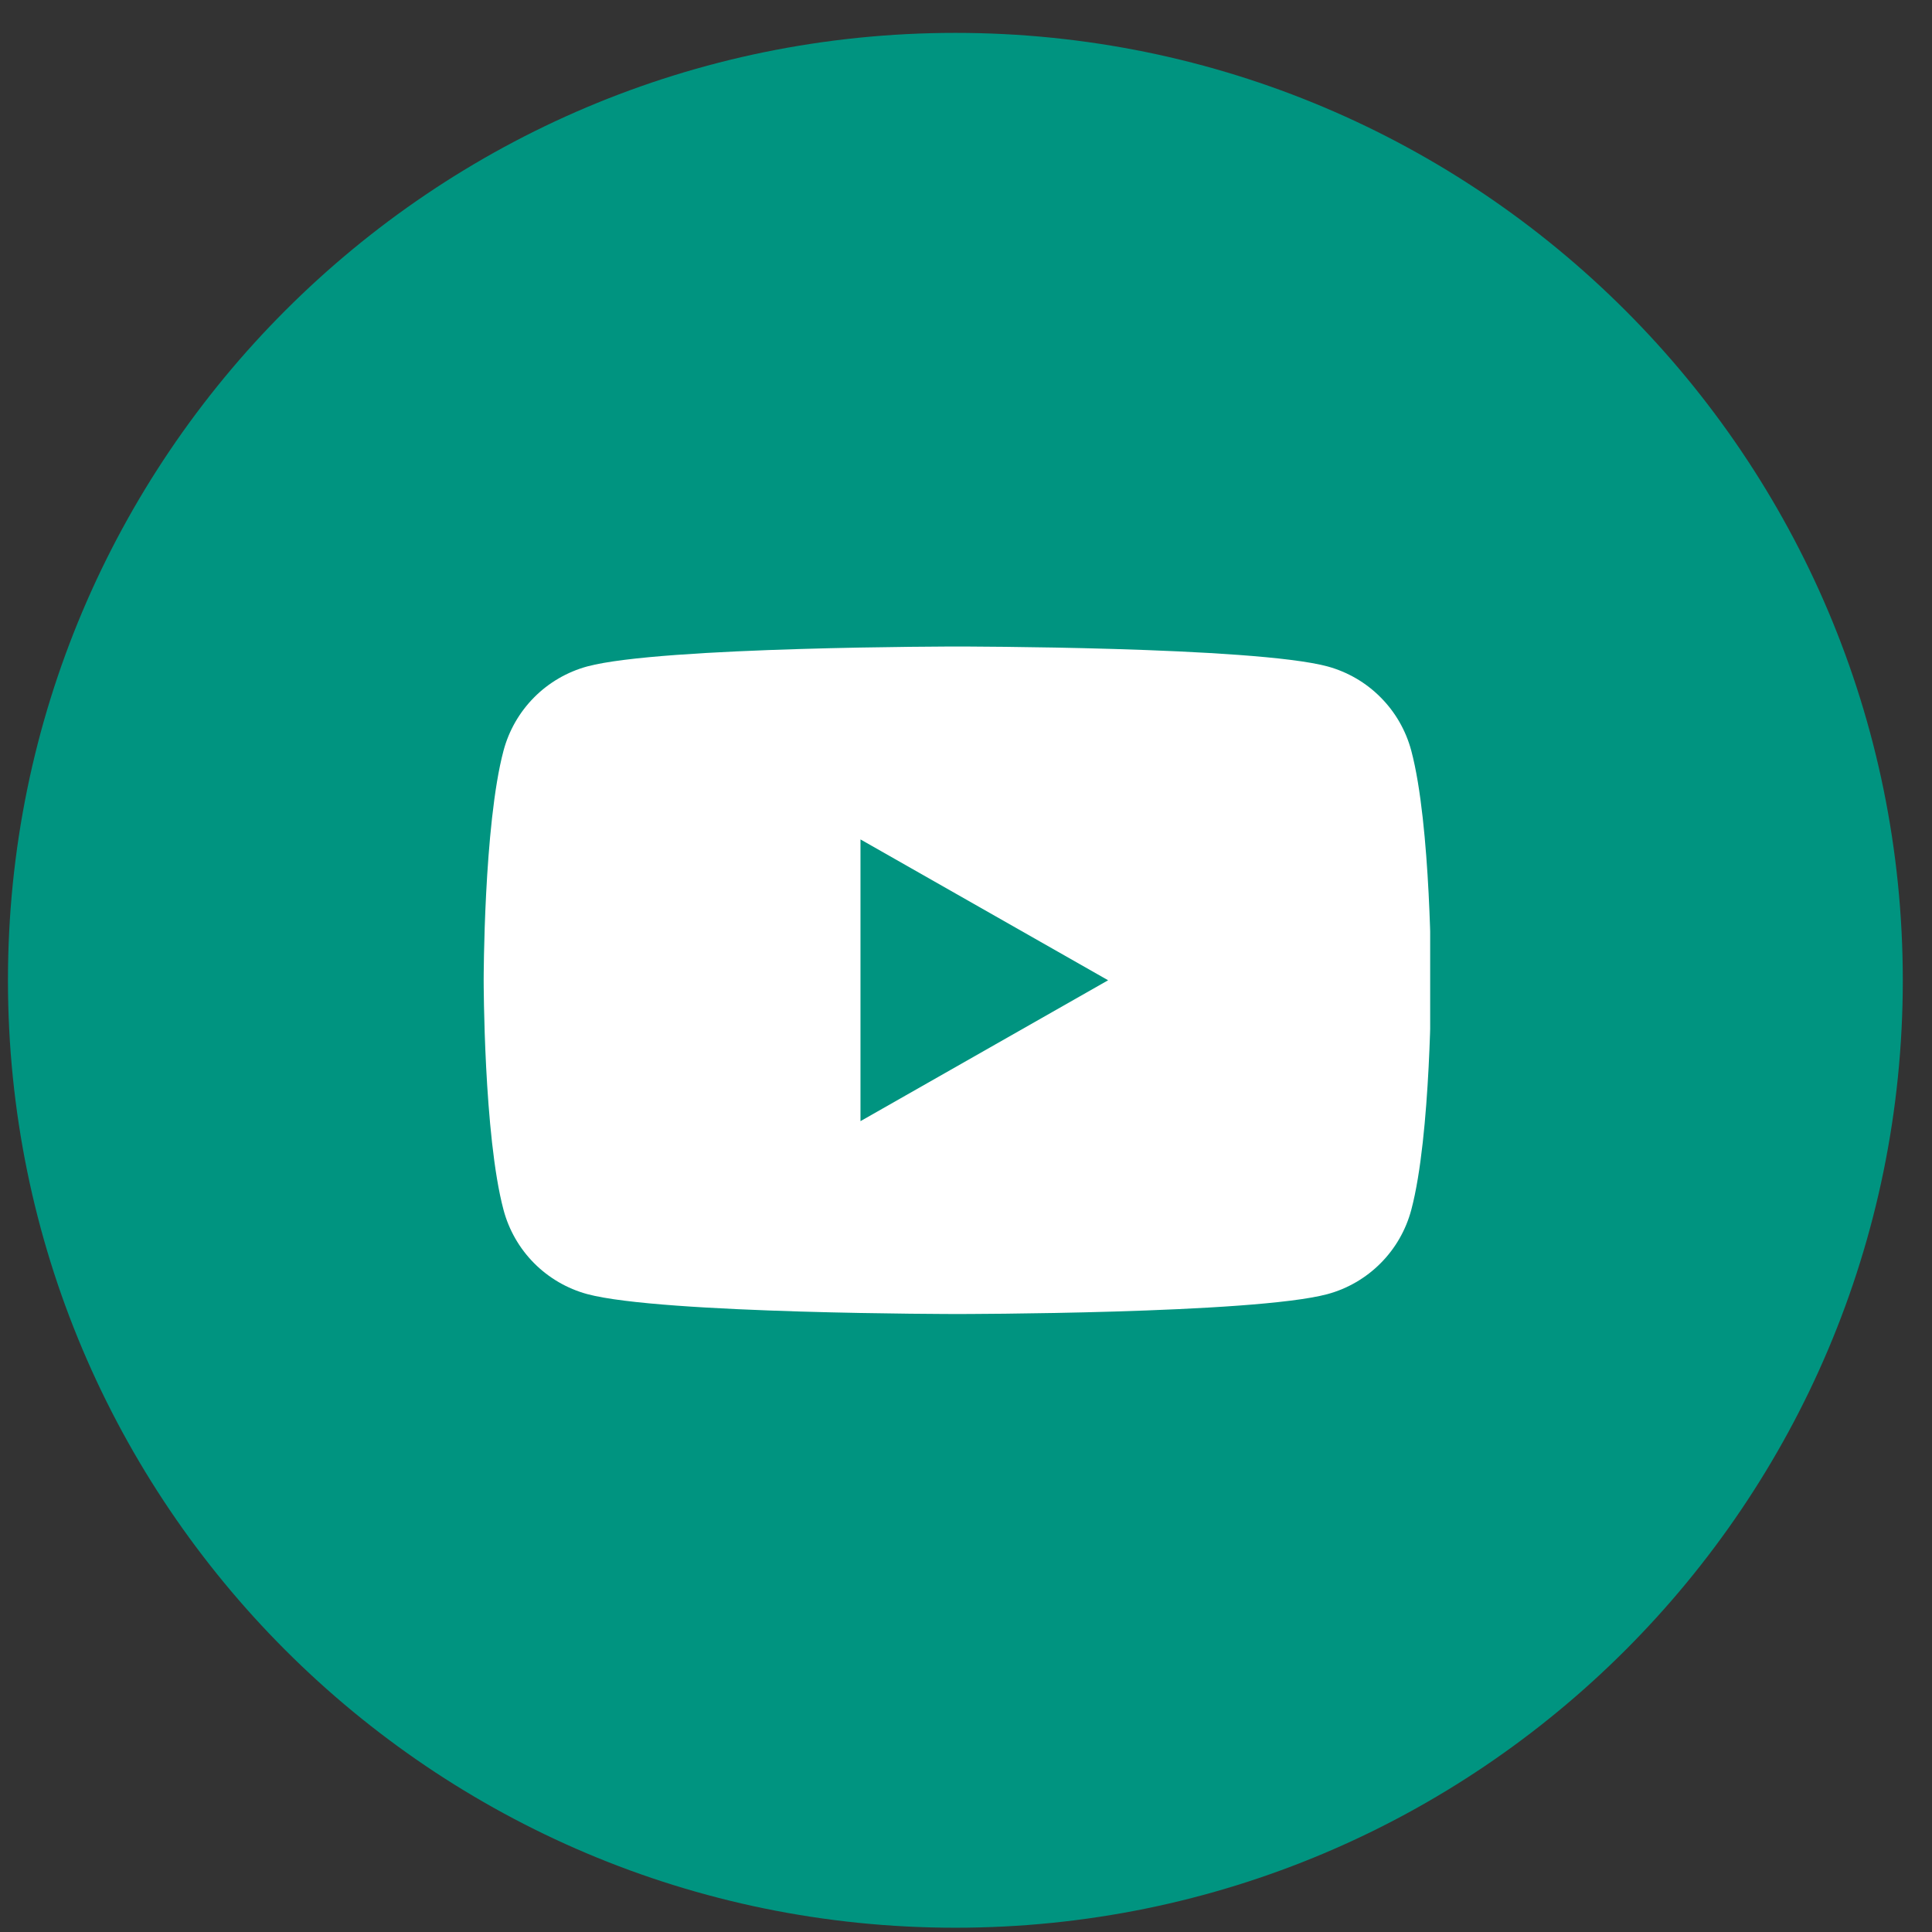 <svg width="52" height="52" viewBox="0 0 52 52" fill="none" xmlns="http://www.w3.org/2000/svg">
<rect x="0" y="0" width="52" height="52" fill="#333333" stroke="none"/>
<g clip-path="url(#clip0_2677_235)">
<path d="M25.714 51.885C39.797 51.885 51.214 40.468 51.214 26.385C51.214 12.301 39.797 0.885 25.714 0.885C11.631 0.885 0.214 12.301 0.214 26.385C0.214 40.468 11.631 51.885 25.714 51.885Z" fill="#009480"/>
<g clip-path="url(#clip1_2677_235)">
<path d="M37.985 20.206C37.841 19.664 37.557 19.169 37.161 18.771C36.766 18.372 36.272 18.085 35.731 17.937C33.737 17.401 25.768 17.401 25.768 17.401C25.768 17.401 17.8 17.401 15.806 17.937C15.264 18.085 14.771 18.372 14.375 18.771C13.98 19.169 13.696 19.664 13.552 20.206C13.018 22.209 13.018 26.384 13.018 26.384C13.018 26.384 13.018 30.56 13.552 32.562C13.696 33.105 13.98 33.6 14.375 33.998C14.771 34.396 15.264 34.684 15.806 34.831C17.8 35.367 25.768 35.367 25.768 35.367C25.768 35.367 33.737 35.367 35.731 34.831C36.272 34.684 36.766 34.396 37.161 33.998C37.557 33.6 37.841 33.105 37.985 32.562C38.518 30.56 38.518 26.384 38.518 26.384C38.518 26.384 38.518 22.209 37.985 20.206Z" fill="white"/>
<path d="M23.16 30.176V22.593L29.825 26.384L23.16 30.176Z" fill="#009480"/>
</g>
</g>
<defs>
<clipPath id="clip0_2677_235">
<rect width="51" height="51" fill="white" transform="translate(0.214 0.885)"/>
</clipPath>
<clipPath id="clip1_2677_235">
<rect width="25.5" height="25.5" fill="white" transform="translate(12.993 13.634)"/>
</clipPath>
</defs>
</svg>
